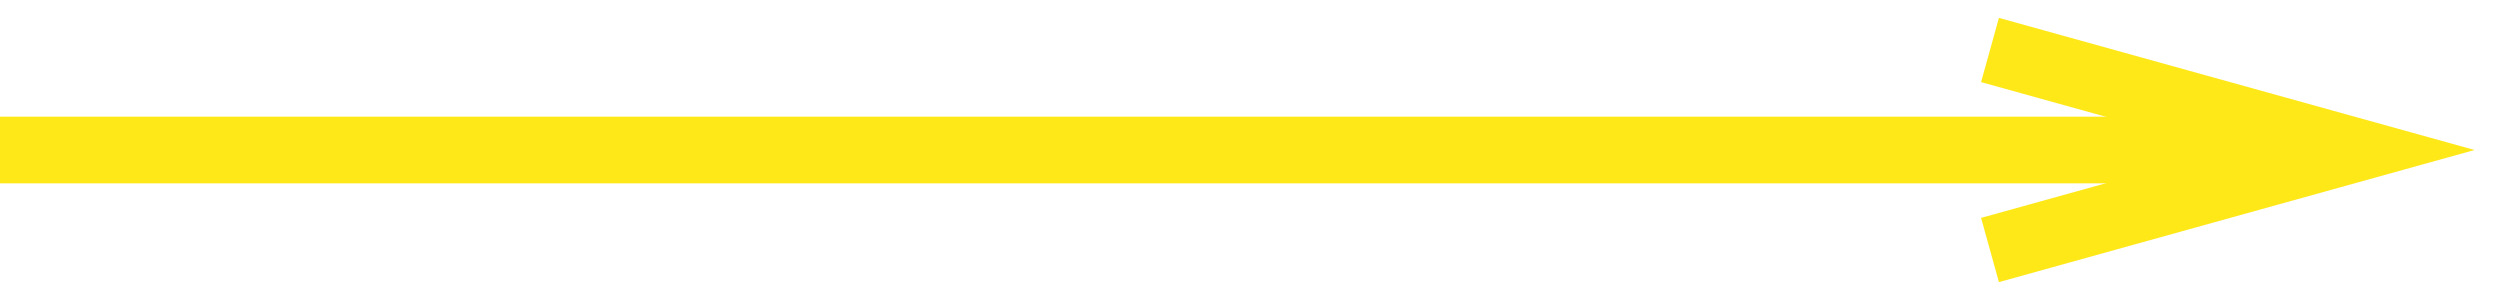 <?xml version="1.0" encoding="UTF-8"?>
<svg width="75px" height="9px" viewBox="0 0 75 9" version="1.1" xmlns="http://www.w3.org/2000/svg" xmlns:xlink="http://www.w3.org/1999/xlink">
    <!-- Generator: Sketch 48.2 (47327) - http://www.bohemiancoding.com/sketch -->
    <title>Line</title>
    <desc>Created with Sketch.</desc>
    <defs></defs>
    <g id="03.-Passengers" stroke="none" stroke-width="1" fill="none" fill-rule="evenodd" transform="translate(-1289, -384)">
        <g id="Next" transform="translate(1289, 361)" stroke="#FFE818" stroke-width="2">
            <path d="M0,27.5 L70.5,27.5" id="Line"></path>
            <path id="Line-decoration-1" d="M59.7,30.5 L70.5,27.5 L59.7,24.5"></path>
        </g>
    </g>
</svg>
